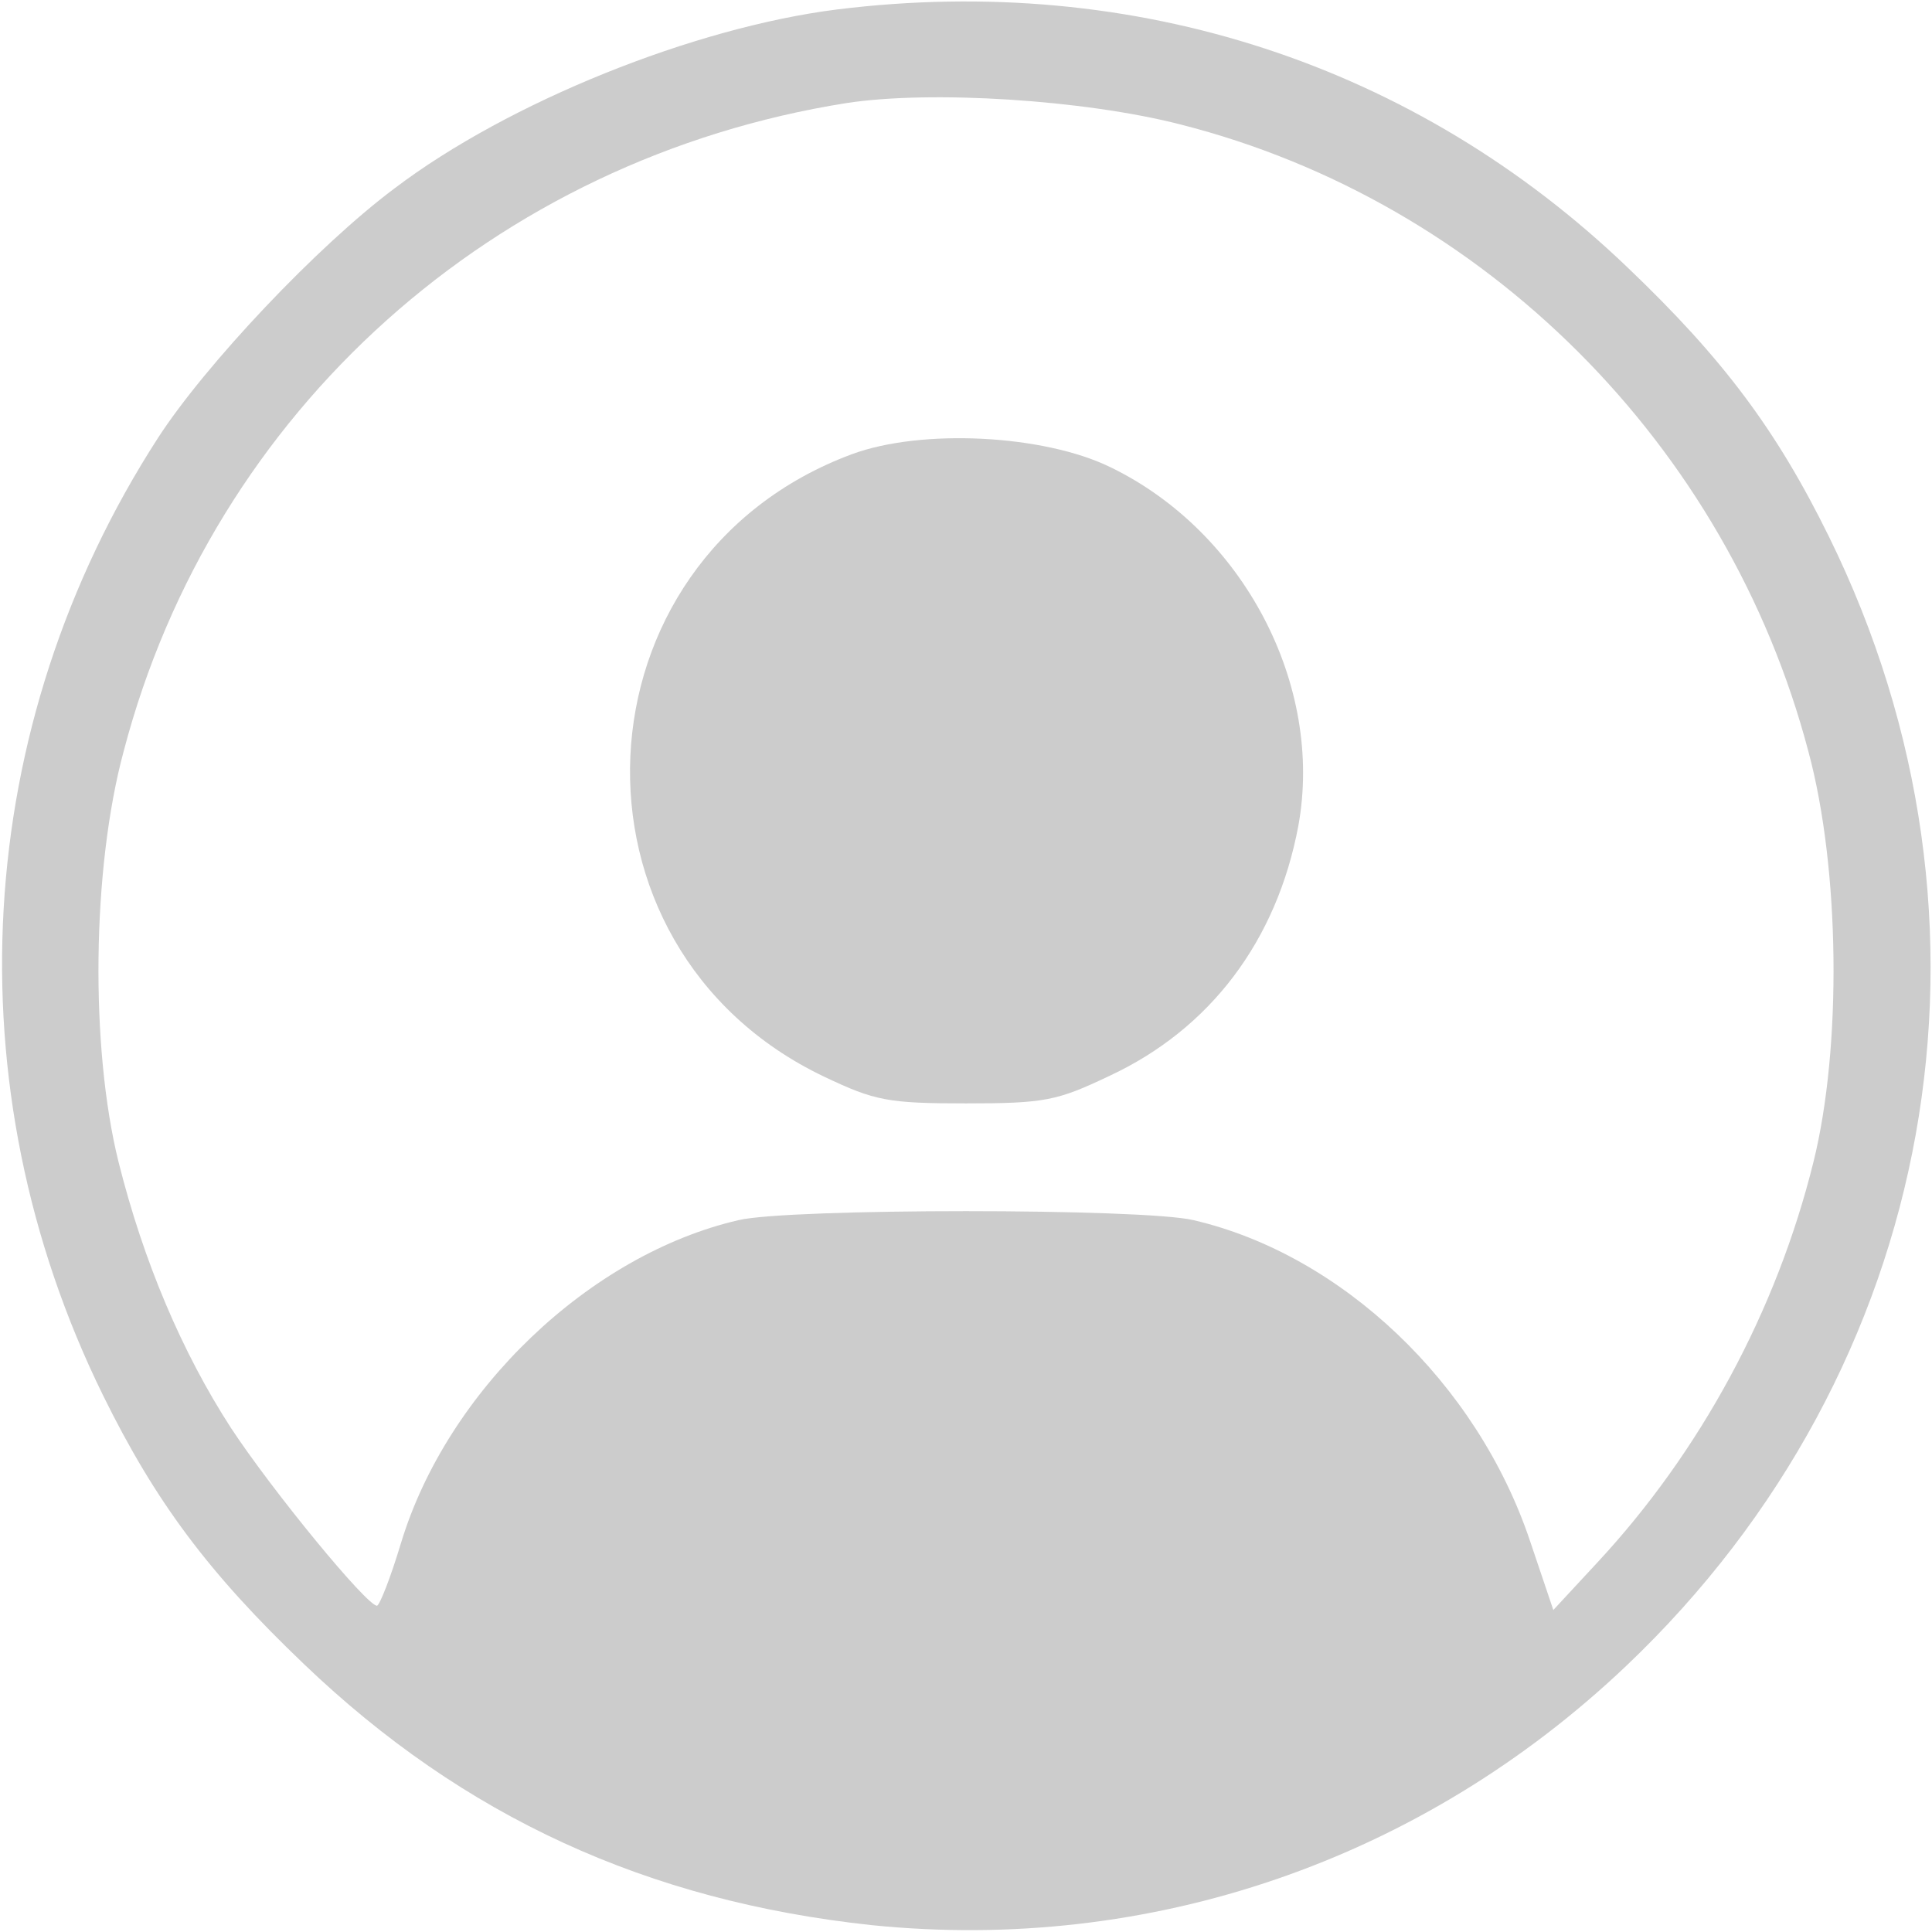 <?xml version="1.0" standalone="no"?>
<!DOCTYPE svg PUBLIC "-//W3C//DTD SVG 20010904//EN" "http://www.w3.org/TR/2001/REC-SVG-20010904/DTD/svg10.dtd">
<svg version="1.0" xmlns="http://www.w3.org/2000/svg"
    width="225pt" height="225pt" viewBox="0 0 225 225"
    preserveAspectRatio="xMidYMid meet">

<g transform="translate(0,225) scale(0.1,-0.1)"
fill="#cccccc" stroke="none">
<path d="M975 2239 c-167 -21 -383 -108 -515 -208 -90 -67 -221 -206 -276
-291 -217 -336 -241 -755 -64 -1115 61 -124 123 -207 234 -313 186 -178 400
-276 661 -304 324 -33 640 75 879 302 363 345 457 866 236 1315 -61 124 -123
207 -234 313 -247 237 -574 344 -921 301z m400 -134 c354 -90 637 -373 731
-730 37 -137 39 -345 6 -478 -43 -174 -132 -338 -252 -467 l-51 -55 -27 80
c-62 185 -220 334 -392 374 -58 14 -472 14 -530 0 -173 -40 -339 -198 -393
-376 -12 -40 -25 -73 -28 -73 -12 0 -122 134 -170 207 -57 88 -102 194 -131
310 -33 133 -31 341 6 478 104 397 432 690 842 755 98 15 276 4 389 -25z"/>
<path d="M992 1721 c-328 -122 -349 -574 -32 -725 59 -28 74 -31 165 -31 92 0
106 3 167 32 118 55 195 158 220 291 30 164 -64 343 -219 418 -78 38 -220 45
-301 15z"/>
</g>
</svg>
